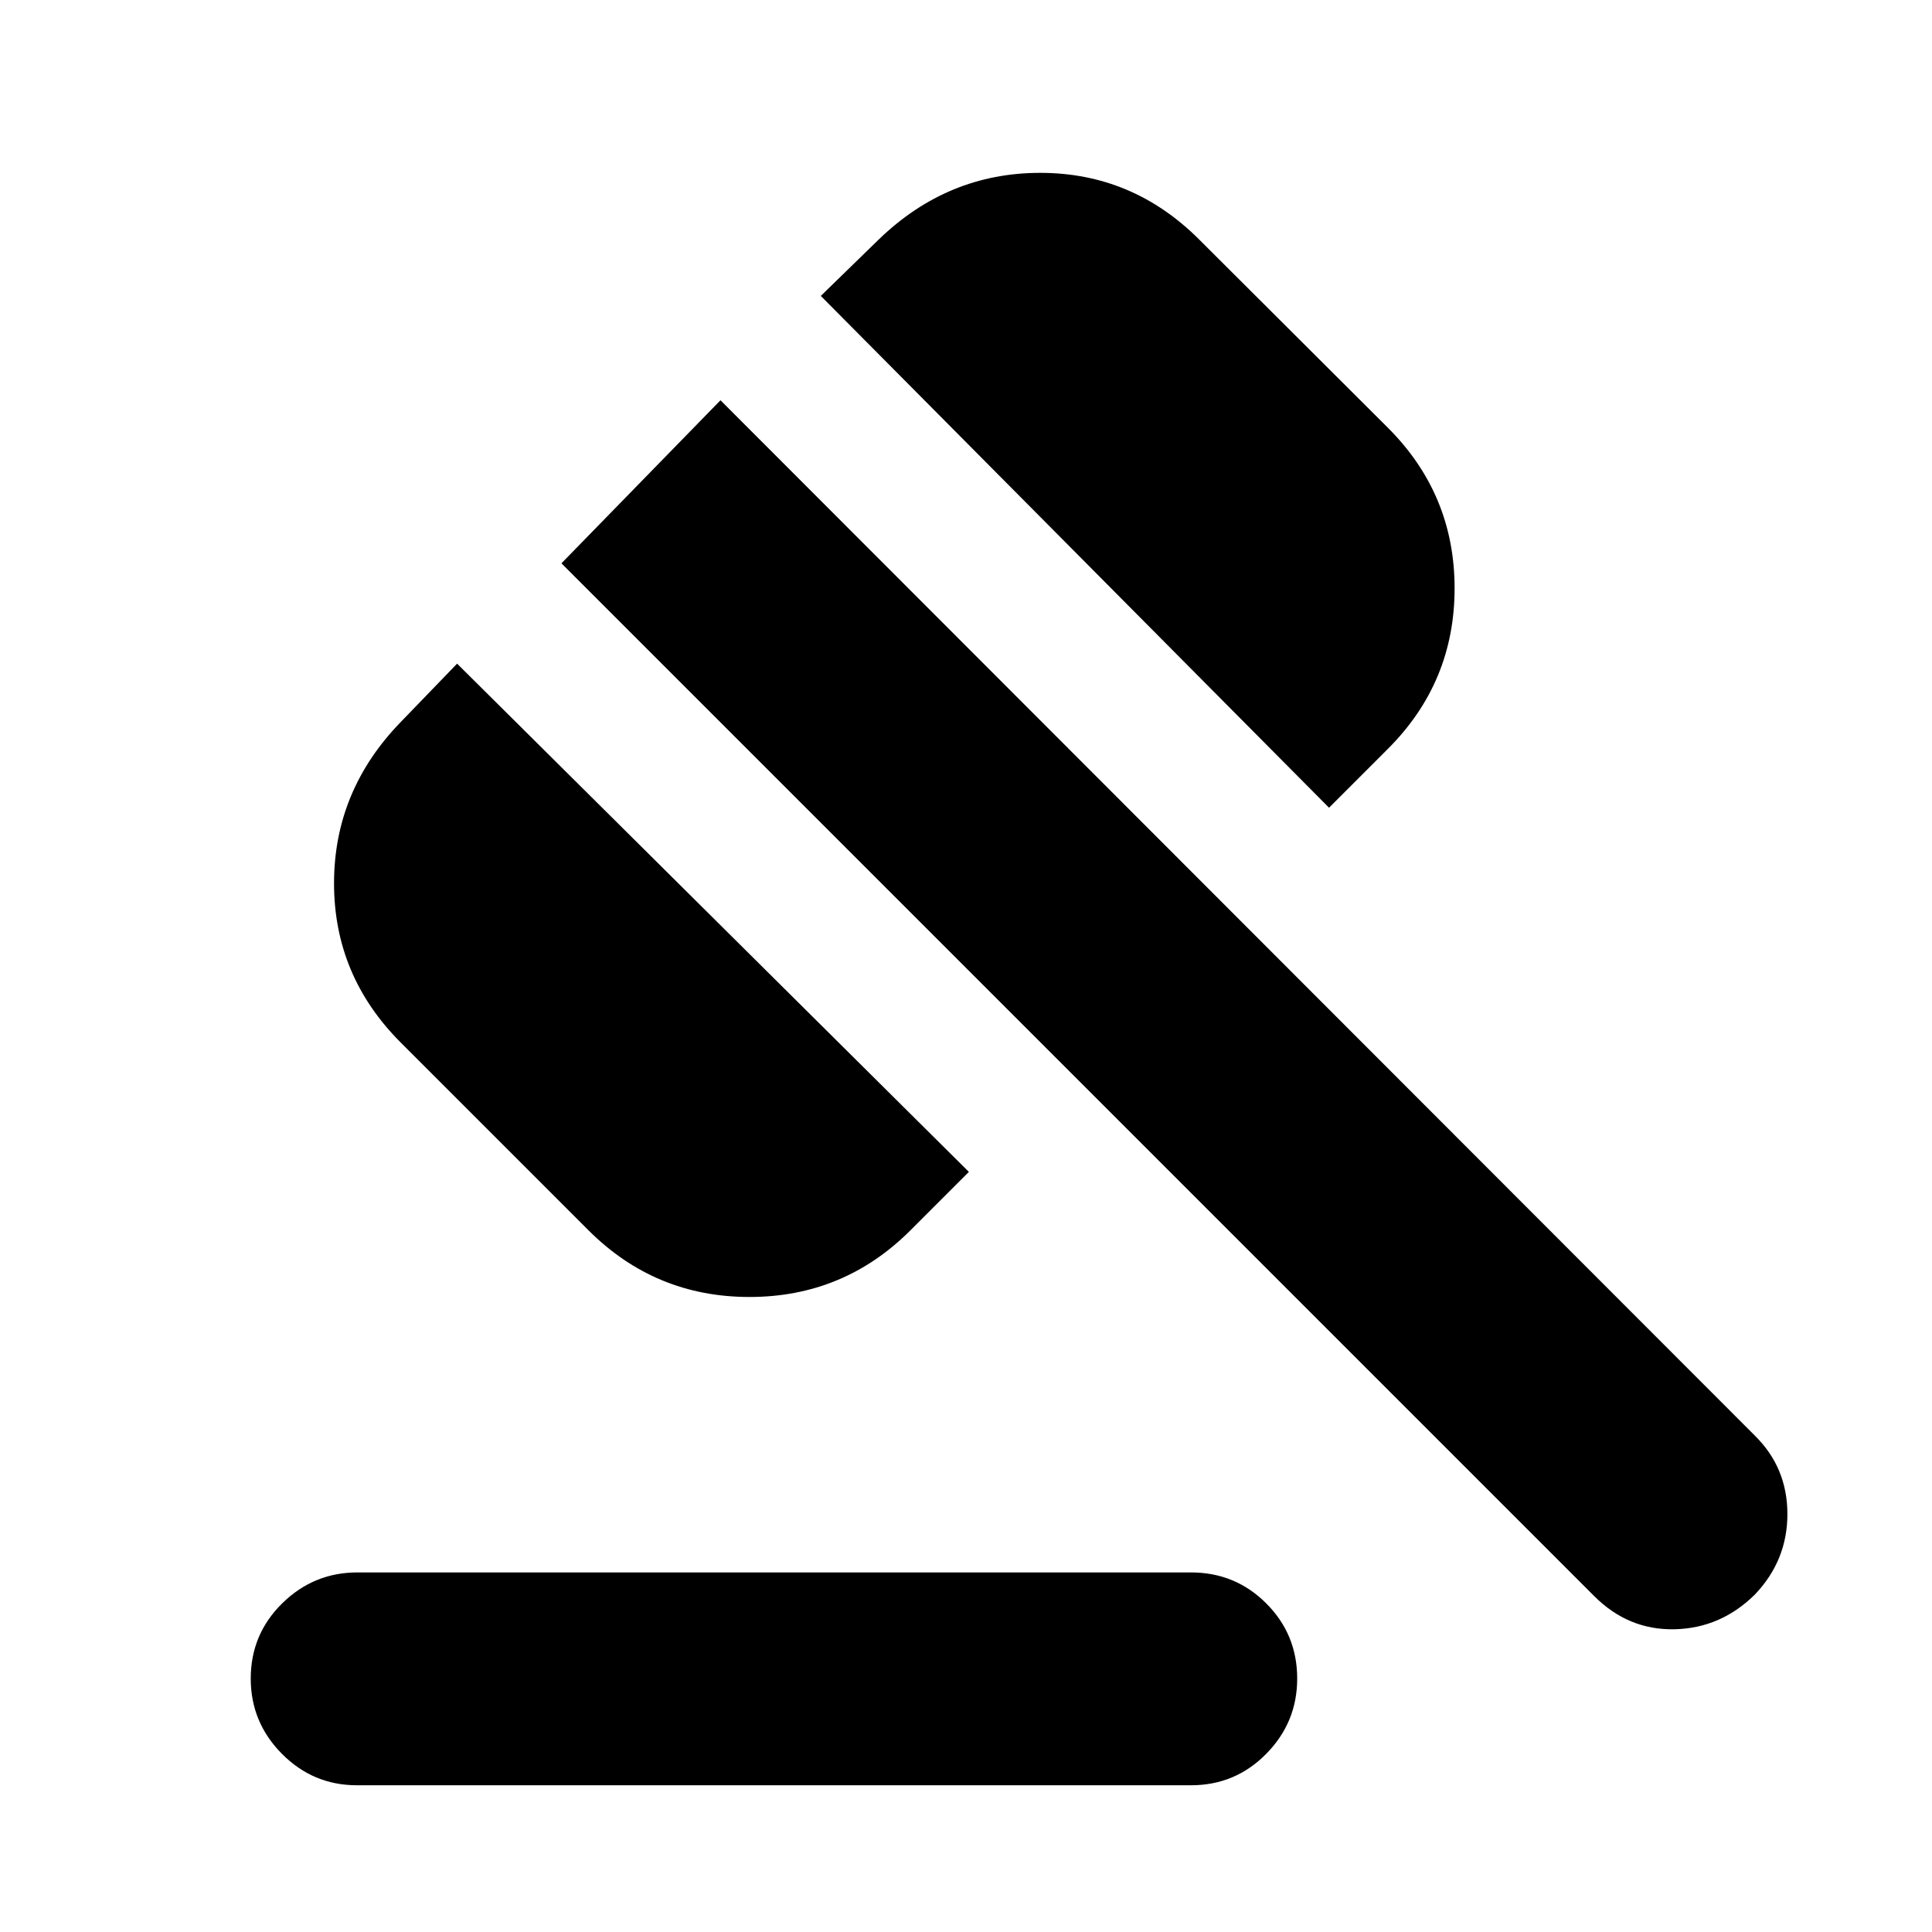 <svg xmlns="http://www.w3.org/2000/svg" height="24" viewBox="0 -960 960 960" width="24"><path d="M177.59-178.67H591.8q22 0 37.38 15.38 15.39 15.38 15.39 37.38 0 21.76-15.39 37.38-15.38 15.62-37.38 15.62H177.35q-21.76 0-37.26-15.62-15.5-15.62-15.5-37.38 0-22 15.62-37.38 15.62-15.38 37.38-15.38Zm114.8-170.03-93.26-93.26q-33.15-33.15-33.15-79.14t33.15-80.14l28-29 254.3 252.54-29 29q-33.15 33.16-80.02 33.16t-80.02-33.16Zm368-209.95L407.85-812.96l29-28.24q34.15-32.91 80.02-32.91t79.02 33.15l93.5 93.26q33.39 33.16 33.39 80.03 0 46.87-33.39 80.02l-29 29Zm131.78 391.76-513.19-513.2L358-761.11l513.96 514.44q16.19 15.95 16.19 39.01 0 23.05-16.19 40.01-16.96 16.72-39.89 17.22-22.94.5-39.9-16.46Z"/></svg>